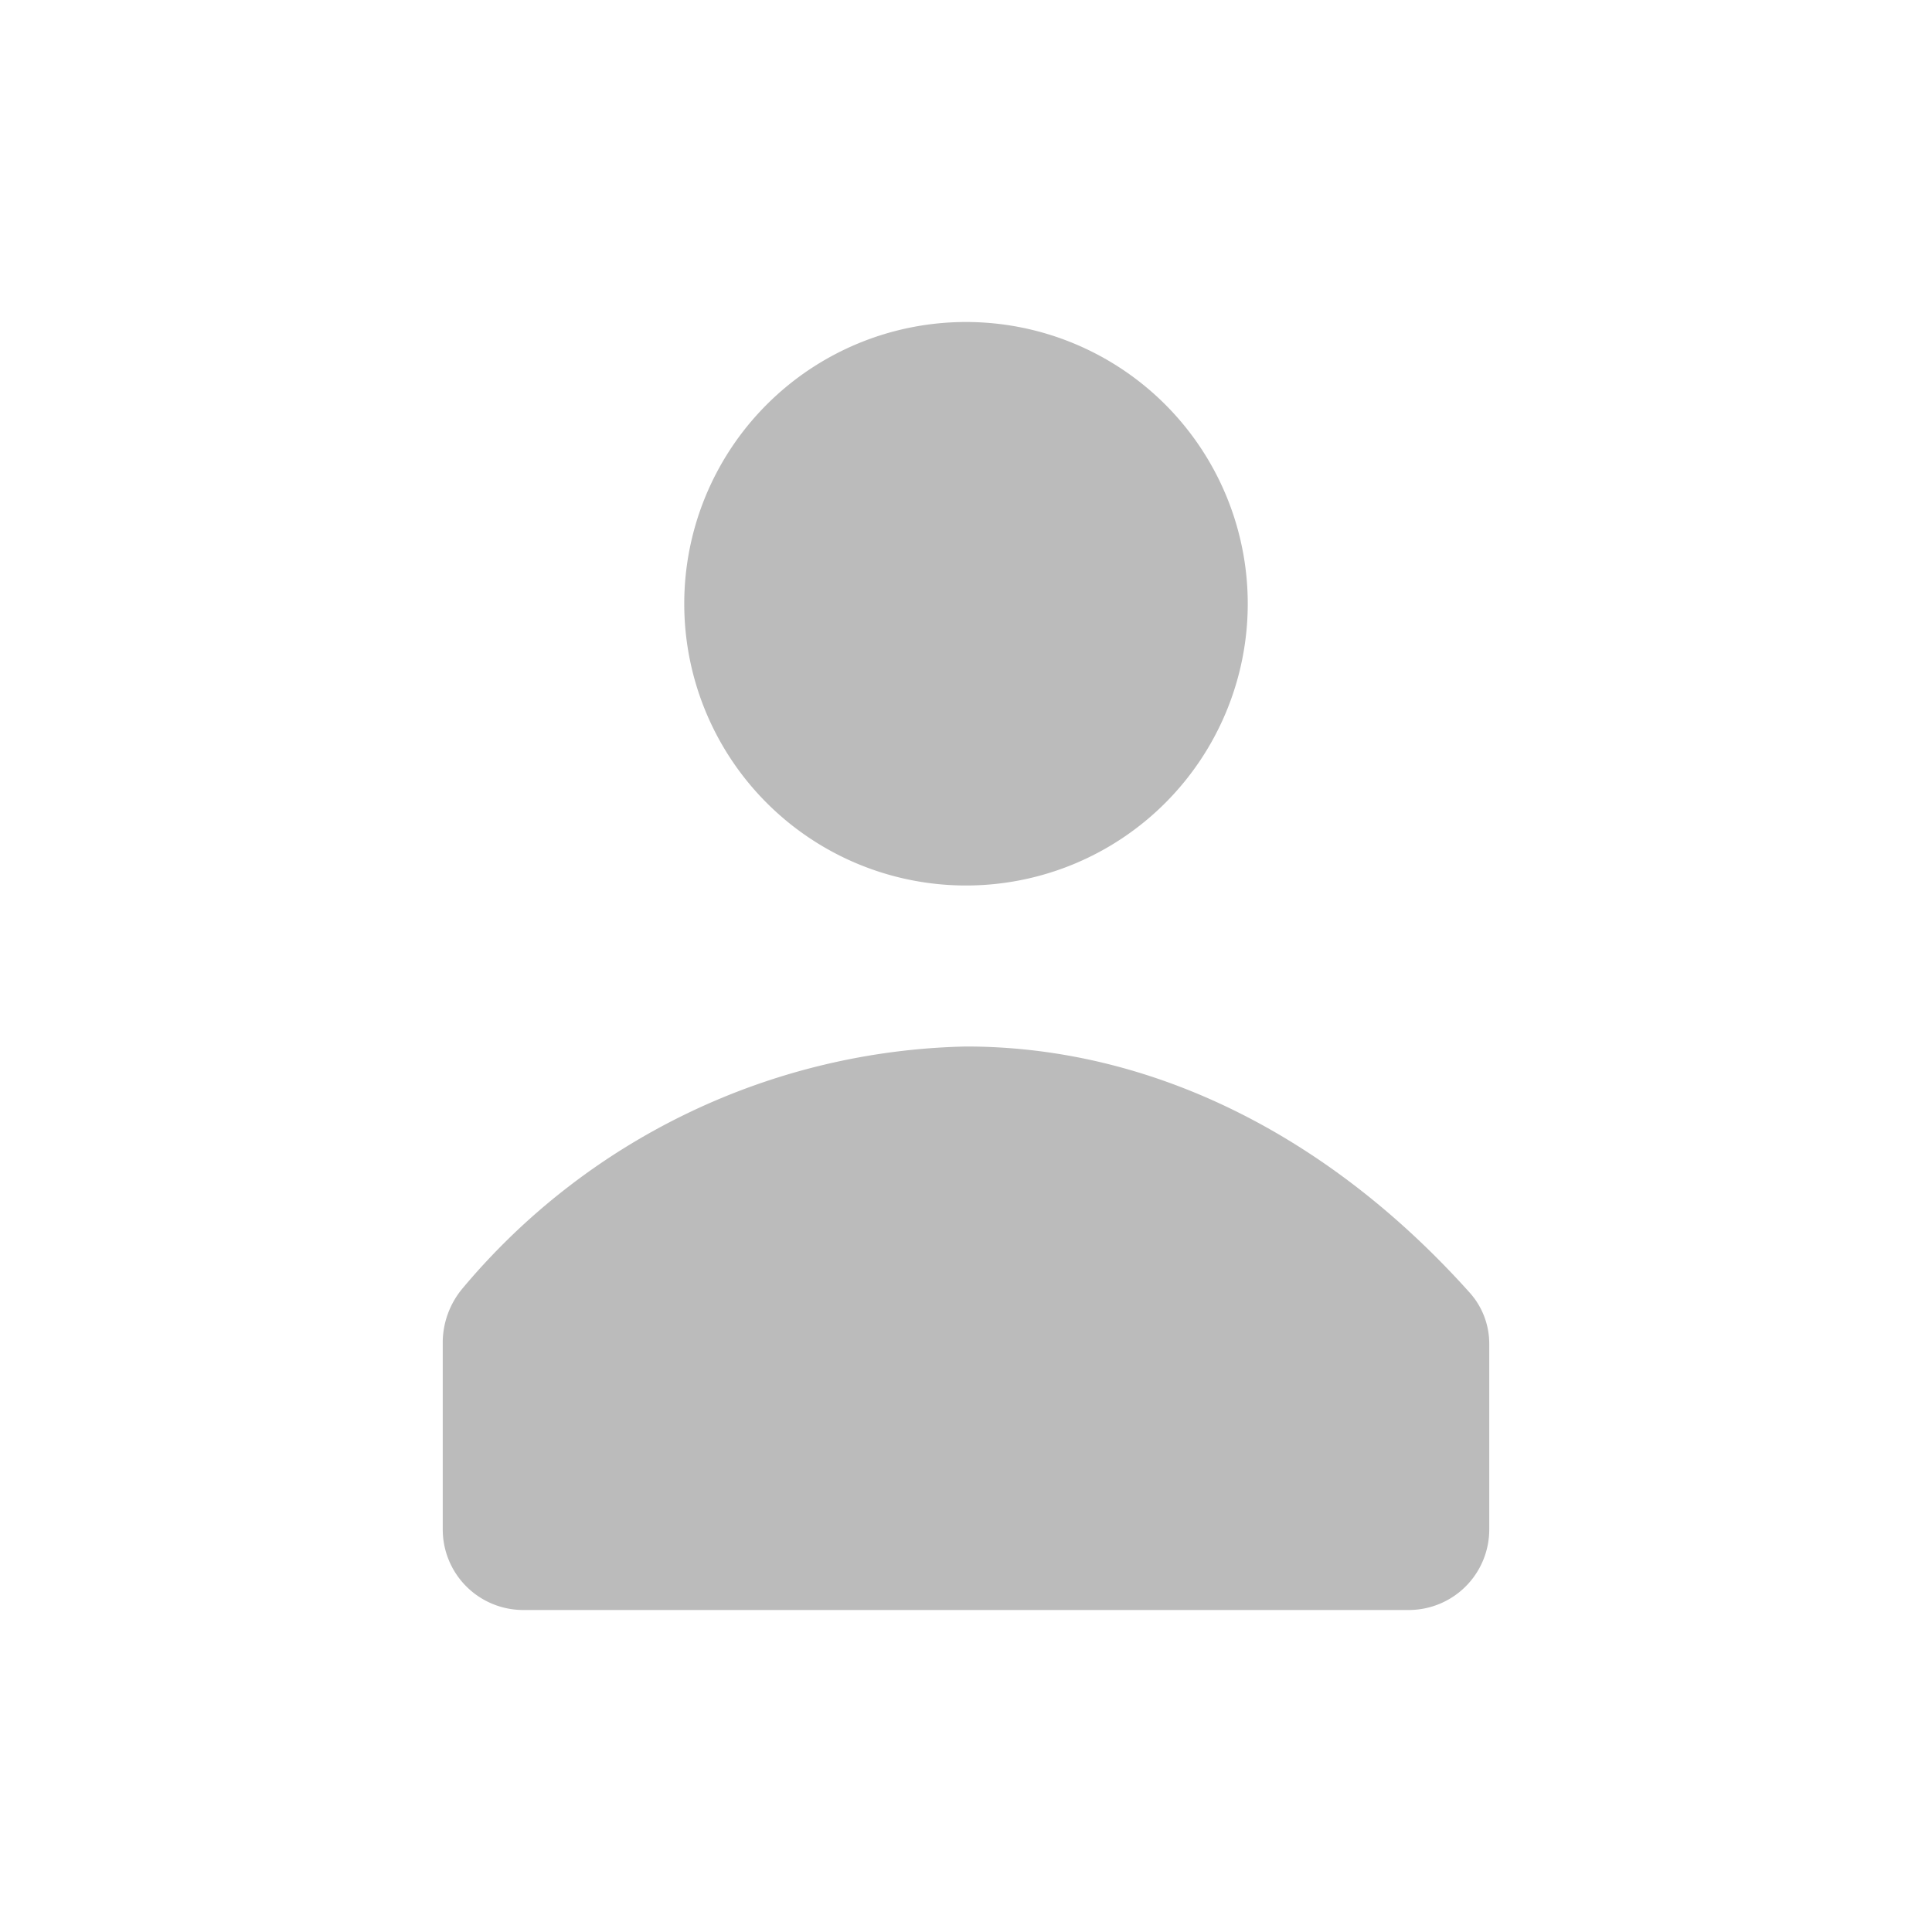 <svg id="Layer_1" data-name="Layer 1" xmlns="http://www.w3.org/2000/svg" viewBox="0 0 48 48"><defs><style>.cls-1{fill:#bbb;}.cls-2{fill:none;}</style></defs><title>SupportGuestDisconnect</title><g id="Artwork"><path class="cls-1" d="M17,15a7,7,0,1,1,7,7A7,7,0,0,1,17,15ZM36.5,32.1C33,28.2,28.6,26,24,26a16.78,16.78,0,0,0-12.5,6,2.11,2.11,0,0,0-.5,1.3V38a2,2,0,0,0,2,2H35a2,2,0,0,0,2-2V33.4A1.9,1.9,0,0,0,36.5,32.1Z"/><rect class="cls-2" width="48" height="48"/></g></svg>